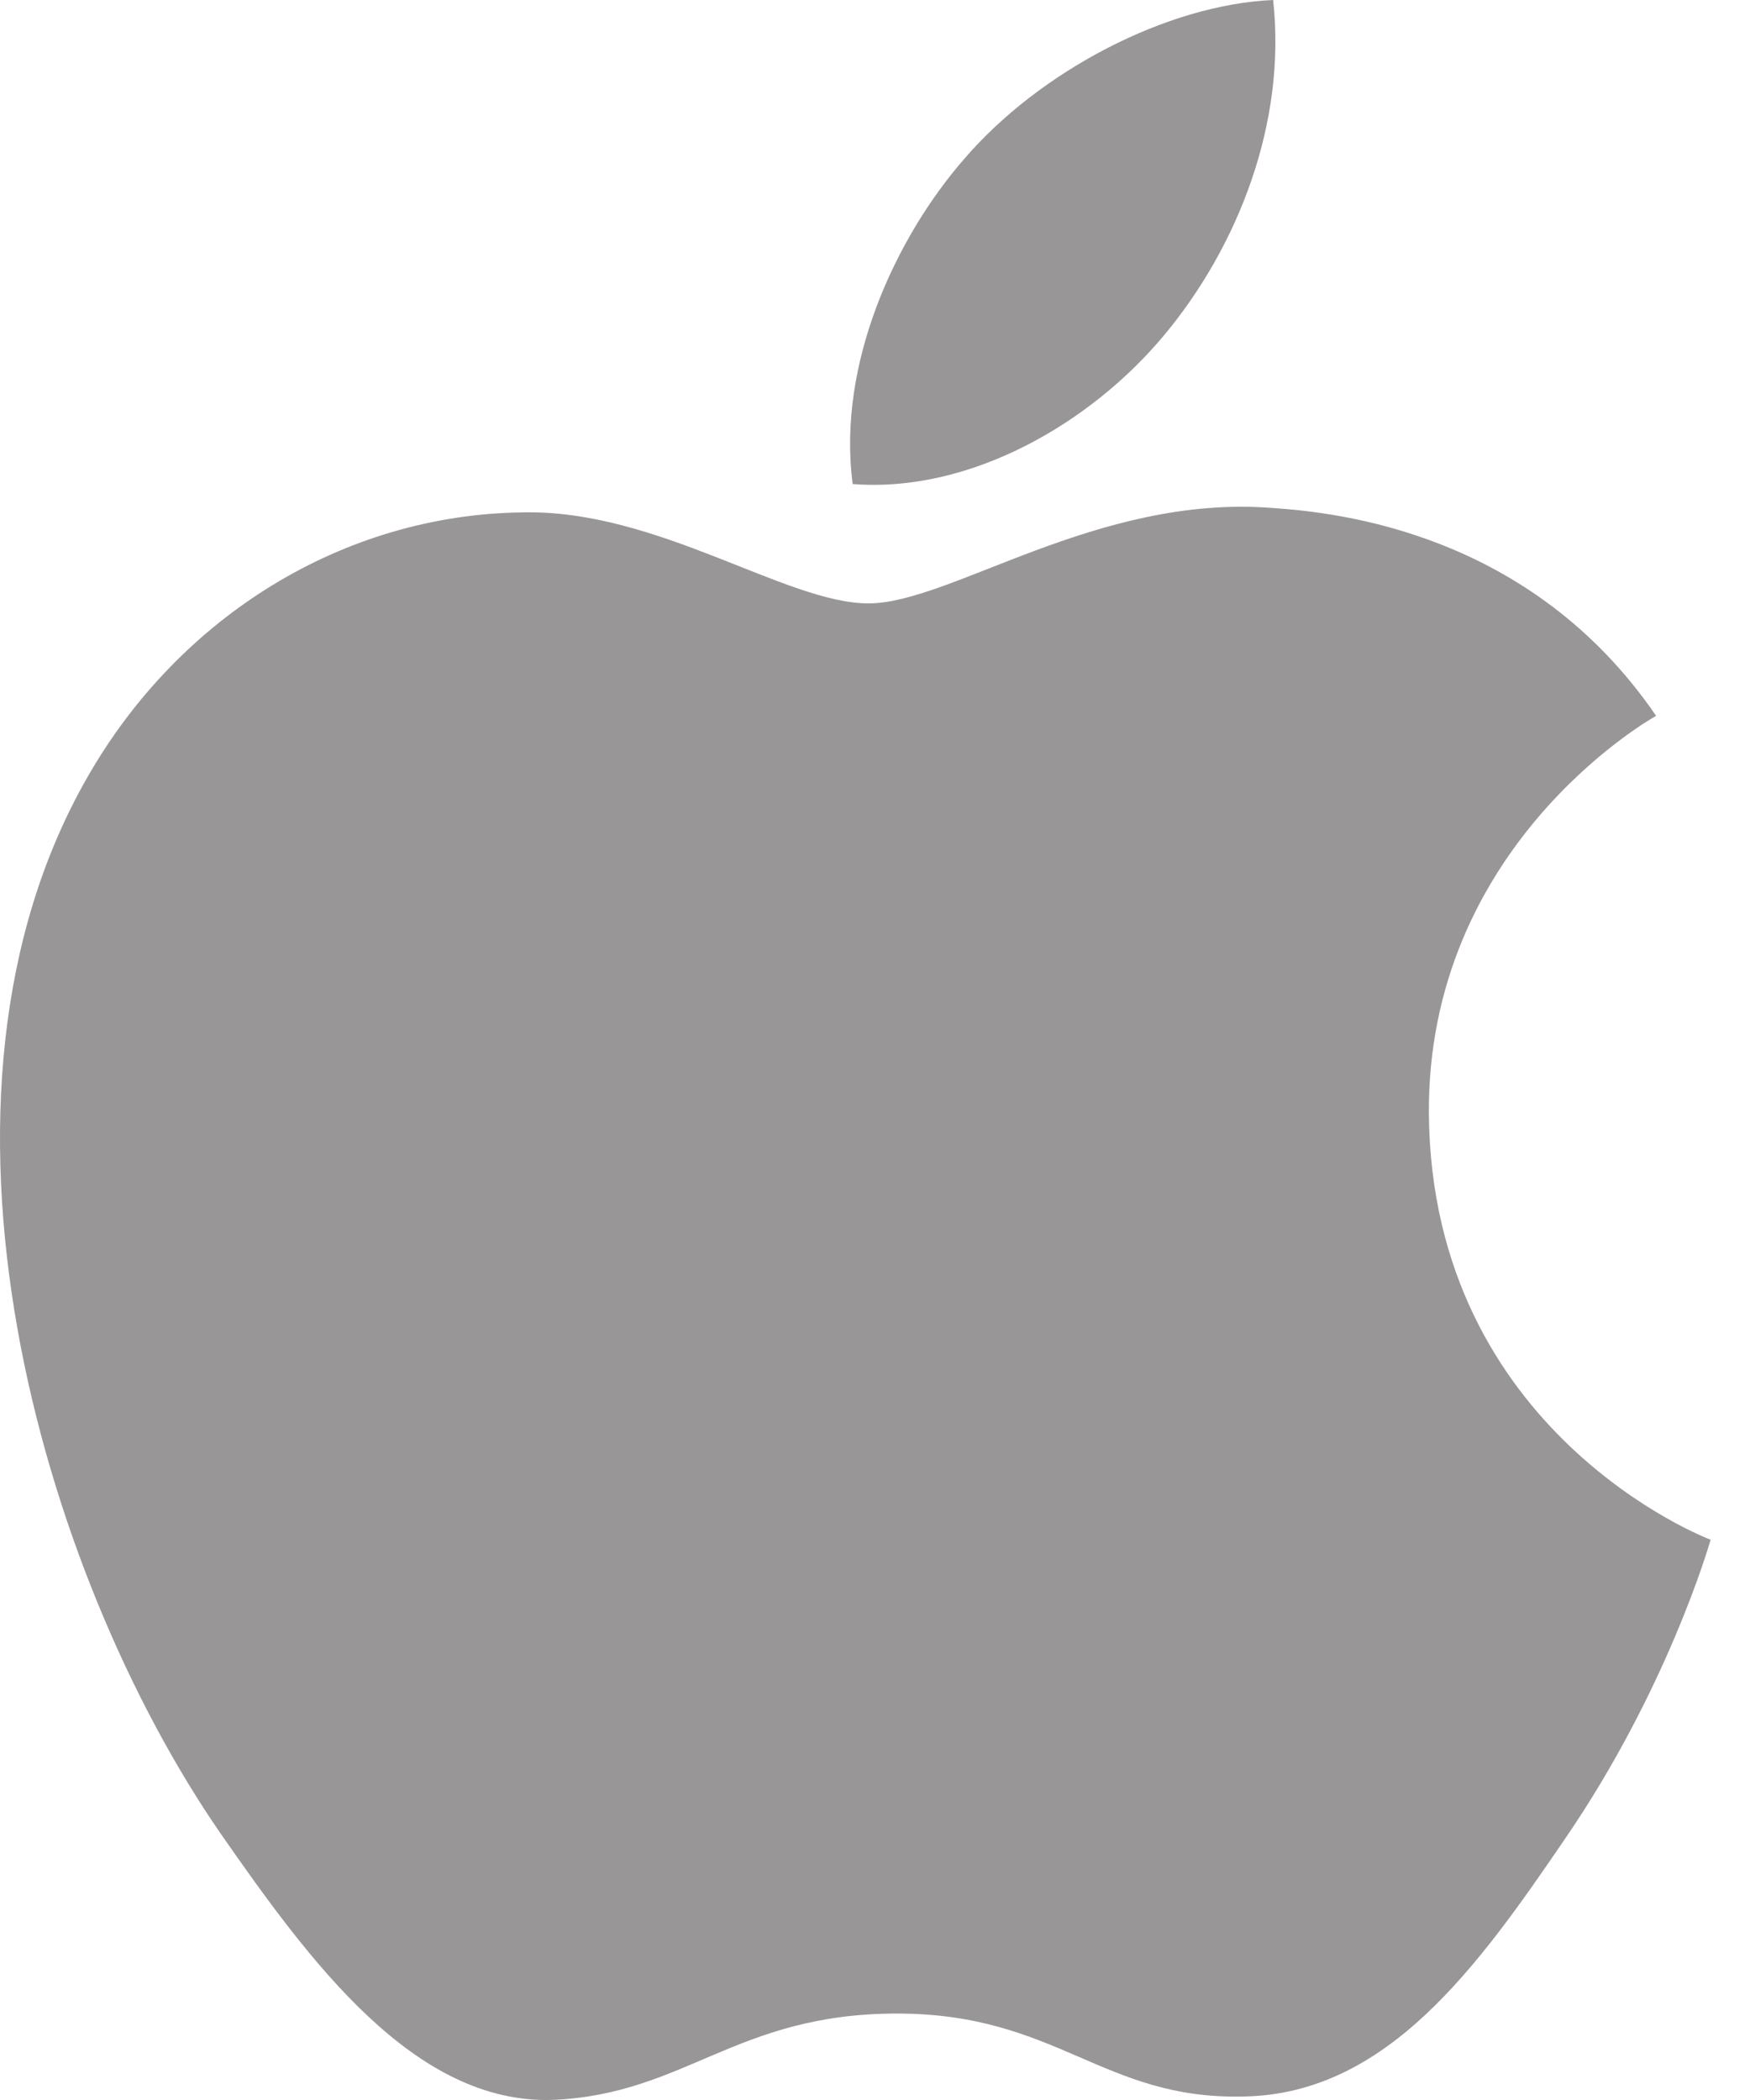 <svg width="20" height="24" viewBox="0 0 20 24" fill="none" xmlns="http://www.w3.org/2000/svg">
<path d="M9.927 6.896C8.979 6.896 7.512 5.818 5.967 5.856C3.927 5.883 2.057 7.039 1.006 8.87C-1.111 12.545 0.46 17.973 2.525 20.96C3.538 22.414 4.733 24.05 6.317 23.999C7.837 23.934 8.407 23.012 10.252 23.012C12.083 23.012 12.602 23.999 14.212 23.96C15.849 23.934 16.888 22.48 17.888 21.012C19.044 19.324 19.524 17.687 19.55 17.597C19.511 17.584 16.368 16.376 16.33 12.74C16.304 9.7 18.81 8.246 18.927 8.181C17.498 6.091 15.304 5.857 14.537 5.805C12.537 5.649 10.862 6.896 9.927 6.896ZM13.305 3.83C14.148 2.818 14.705 1.403 14.55 0C13.343 0.052 11.888 0.805 11.018 1.818C10.238 2.714 9.564 4.156 9.745 5.532C11.083 5.636 12.46 4.844 13.304 3.831" fill="#999697"/>
</svg>
